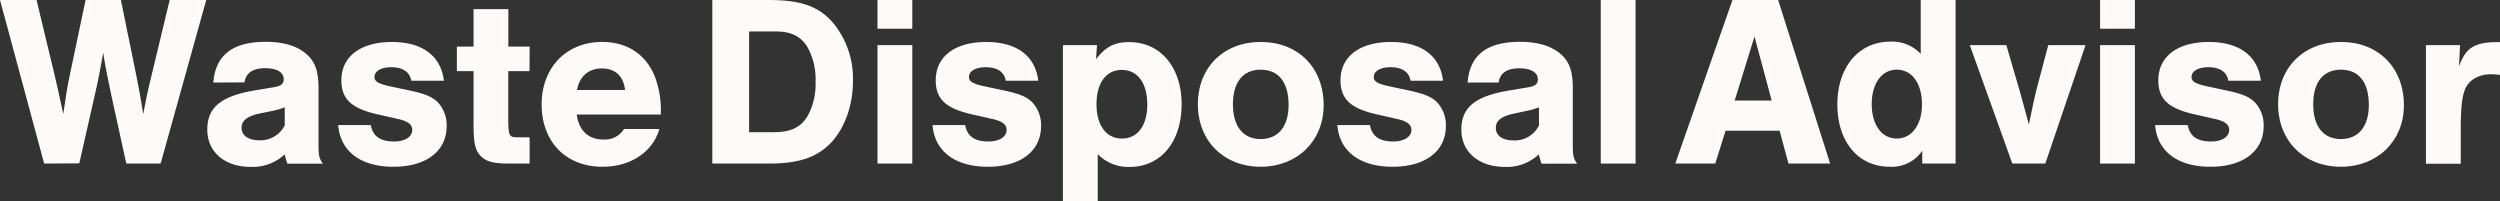 <svg id="Ebene_1" data-name="Ebene 1" xmlns="http://www.w3.org/2000/svg" viewBox="0 0 587.69 47.27"><rect x="0" y="0" width="587.69" height="47.27" fill="#333333" stroke="none"/><defs><style>.cls-1{fill:#fffafa;}</style></defs><title>WDA-Label-153-153-153</title><path class="cls-1" d="M11.38,40.05,1,1.6H9.59l4.15,17.24c.75,3.17,1.15,5,2.13,9.57.64-4.38,1-6.69,1.62-9.57L21.12,1.6h8.3L33,19.13c.75,3.8,1.15,5.88,1.67,9.28.34-1.67.86-4.79,2-9.28L40.89,1.6h8.59L38.76,40.05H30.69L27.17,24c-.86-4-1.67-8.13-1.9-10-.75,4.15-1.21,6.63-2,10l-3.63,16Z" transform="translate(-1 -1.6)"/><path class="cls-1" d="M51.15,21c.52-6.45,4.5-9.57,12.34-9.57,4.21,0,7.43,1,9.62,2.94,2,1.79,2.77,4,2.77,8.13v12.8c0,3,.12,3.4,1,4.78H68.56a20.65,20.65,0,0,1-.63-2.19,11,11,0,0,1-8,2.94c-6.11,0-10.2-3.51-10.2-8.76S53,24.2,60.78,22.87l4.44-.74c1.84-.29,2.48-.81,2.48-1.91,0-1.61-1.62-2.59-4.33-2.59-2.94,0-4.55,1.09-4.9,3.34Zm16.78,5.82a16.12,16.12,0,0,1-3,.87L62,28.29c-2.94.64-4.21,1.67-4.21,3.35,0,1.84,1.61,2.94,4.15,2.94a6.41,6.41,0,0,0,6-3.52Z" transform="translate(-1 -1.6)"/><path class="cls-1" d="M97.68,20.57c-.35-2.08-2-3.17-4.73-3.17-2.36,0-3.92.92-3.92,2.3,0,1,.81,1.56,3.4,2.14l5.13,1.09c3.41.75,5.08,1.44,6.35,2.71A7.88,7.88,0,0,1,106,31.23c0,5.88-4.78,9.57-12.51,9.57S81,37.17,80.5,31h7.67c.46,2.6,2.19,3.86,5.47,3.86,2.54,0,4.27-1.09,4.27-2.7,0-1.27-.92-2-3.11-2.54l-5.08-1.15c-6.11-1.39-8.47-3.58-8.47-8,0-5.59,4.5-9,11.88-9,7.14,0,11.52,3.23,12.22,9.11Z" transform="translate(-1 -1.6)"/><path class="cls-1" d="M125.48,18.32h-5V29.16c0,4.38.18,4.72,2.08,4.72h2.94v6.17h-5c-3.57,0-5.36-.52-6.57-1.84s-1.61-2.88-1.61-7.21V18.32h-3.92V12.56h3.92V3.74h8.18v8.82h5Z" transform="translate(-1 -1.6)"/><path class="cls-1" d="M136.57,28.52c.52,3.81,2.77,5.88,6.28,5.88a5.3,5.3,0,0,0,4.85-2.48H156c-1.56,5.42-6.75,8.88-13.38,8.88-8.59,0-14.29-5.88-14.29-14.64s5.88-14.7,14.23-14.7c5.88,0,10.32,2.94,12.4,8.19a22.55,22.55,0,0,1,1.38,8.87Zm11.36-5.76c-.35-3.23-2.25-5.07-5.42-5.07s-5.25,1.84-5.88,5.07Z" transform="translate(-1 -1.6)"/><path class="cls-1" d="M168.45,1.6h13c7.78,0,11.87,1.39,15.33,5.31a20.58,20.58,0,0,1,4.73,13.72c0,5.59-1.84,10.89-5,14.35-3.34,3.57-7.6,5.07-14.75,5.07H168.45Zm14.47,31.07c3.92,0,6.28-1.09,7.9-3.74a15.58,15.58,0,0,0,1.9-8.13,15.43,15.43,0,0,0-1.84-8C189.38,10.19,187,9,183.5,9h-6.4V32.67Z" transform="translate(-1 -1.6)"/><path class="cls-1" d="M215.46,8.35h-8.18V1.6h8.18Zm0,31.7h-8.18V12.21h8.18Z" transform="translate(-1 -1.6)"/><path class="cls-1" d="M237.43,20.57c-.35-2.08-2-3.17-4.73-3.17-2.36,0-3.92.92-3.92,2.3,0,1,.81,1.56,3.4,2.14l5.13,1.09c3.4.75,5.08,1.44,6.34,2.71a7.84,7.84,0,0,1,2.08,5.59c0,5.88-4.79,9.57-12.51,9.57s-12.51-3.63-13-9.8h7.67c.46,2.6,2.19,3.86,5.47,3.86,2.54,0,4.27-1.09,4.27-2.7,0-1.27-.92-2-3.11-2.54l-5.08-1.15c-6.11-1.39-8.47-3.58-8.47-8,0-5.59,4.49-9,11.87-9,7.15,0,11.53,3.23,12.23,9.11Z" transform="translate(-1 -1.6)"/><path class="cls-1" d="M258.88,12.21l-.23,3.29c2.36-3,4.38-4,7.84-4,7.32,0,12.28,5.94,12.28,14.58,0,8.88-4.9,14.76-12.22,14.76a10.05,10.05,0,0,1-7.5-3V48.87h-8.18V12.21Zm-.12,13.89c0,5,2.31,8.07,6,8.07s5.94-3.11,5.94-8c0-5-2.25-8.13-6-8.13S258.76,21.2,258.76,26.1Z" transform="translate(-1 -1.6)"/><path class="cls-1" d="M312.16,26.33c0,8.42-6.22,14.47-14.81,14.47s-14.76-6-14.76-14.7,6.11-14.64,14.76-14.64C306.17,11.46,312.16,17.51,312.16,26.33Zm-21.33-.23c0,5.19,2.37,8.19,6.52,8.19s6.57-3,6.57-8c0-5.37-2.36-8.31-6.57-8.31S290.83,21,290.83,26.1Z" transform="translate(-1 -1.6)"/><path class="cls-1" d="M332.58,20.57c-.34-2.08-2-3.17-4.72-3.17-2.37,0-3.92.92-3.92,2.3,0,1,.8,1.56,3.4,2.14l5.13,1.09c3.4.75,5.07,1.44,6.34,2.71a7.84,7.84,0,0,1,2.08,5.59c0,5.88-4.79,9.57-12.51,9.57s-12.51-3.63-13-9.8h7.66c.46,2.6,2.19,3.86,5.48,3.86,2.53,0,4.26-1.09,4.26-2.7,0-1.27-.92-2-3.11-2.54l-5.07-1.15c-6.11-1.39-8.48-3.58-8.48-8,0-5.59,4.5-9,11.88-9,7.15,0,11.53,3.23,12.22,9.11Z" transform="translate(-1 -1.6)"/><path class="cls-1" d="M346,21c.52-6.45,4.49-9.57,12.33-9.57,4.21,0,7.44,1,9.63,2.94,2,1.79,2.77,4,2.77,8.13v12.8c0,3,.11,3.4,1,4.78h-8.36c-.35-1-.35-1.15-.64-2.19a10.93,10.93,0,0,1-8,2.94c-6.11,0-10.2-3.51-10.2-8.76s3.28-7.84,11.06-9.17l4.44-.74c1.85-.29,2.48-.81,2.48-1.91,0-1.61-1.61-2.59-4.32-2.59-2.94,0-4.56,1.09-4.9,3.34Zm16.77,5.82a15.66,15.66,0,0,1-3,.87l-2.94.63c-2.94.64-4.2,1.67-4.2,3.35,0,1.84,1.61,2.94,4.15,2.94a6.39,6.39,0,0,0,6-3.52Z" transform="translate(-1 -1.6)"/><path class="cls-1" d="M385.48,40.05H377.3V1.6h8.18Z" transform="translate(-1 -1.6)"/><path class="cls-1" d="M406.64,32.33l-2.42,7.72h-9.4L408.26,1.6H419l12.22,38.45h-9.8l-2.08-7.72Zm6.8-22.14-4.66,15.05h8.7Z" transform="translate(-1 -1.6)"/><path class="cls-1" d="M460.71,40.05h-7.84v-3a8.62,8.62,0,0,1-7.67,3.74c-7.38,0-12.28-5.88-12.28-14.64s5-14.76,12.46-14.76a9.2,9.2,0,0,1,7.14,2.88V1.6h8.19ZM441,26.1c0,4.84,2.36,8.07,5.88,8.07s5.93-3.23,5.93-8c0-5-2.36-8.19-5.93-8.19S441,21.26,441,26.1Z" transform="translate(-1 -1.6)"/><path class="cls-1" d="M474.05,40.05l-10-27.84h8.59l3.11,10.66c.58,2,1.27,4.62,2.19,8,.64-3.12,1.33-6.4,1.73-8l2.83-10.66h8.76l-9.46,27.84Z" transform="translate(-1 -1.6)"/><path class="cls-1" d="M502.86,8.35h-8.18V1.6h8.18Zm0,31.7h-8.18V12.21h8.18Z" transform="translate(-1 -1.6)"/><path class="cls-1" d="M524.83,20.57c-.35-2.08-2-3.17-4.73-3.17-2.36,0-3.92.92-3.92,2.3,0,1,.81,1.56,3.4,2.14l5.13,1.09c3.4.75,5.08,1.44,6.34,2.71a7.84,7.84,0,0,1,2.08,5.59c0,5.88-4.79,9.57-12.51,9.57s-12.51-3.63-13-9.8h7.67c.46,2.6,2.19,3.86,5.47,3.86,2.54,0,4.27-1.09,4.27-2.7,0-1.27-.92-2-3.11-2.54l-5.08-1.15c-6.11-1.39-8.47-3.58-8.47-8,0-5.59,4.5-9,11.87-9,7.15,0,11.53,3.23,12.23,9.11Z" transform="translate(-1 -1.6)"/><path class="cls-1" d="M566.1,26.33c0,8.42-6.22,14.47-14.81,14.47s-14.76-6-14.76-14.7,6.11-14.64,14.76-14.64C560.11,11.46,566.1,17.51,566.1,26.33Zm-21.32-.23c0,5.19,2.36,8.19,6.51,8.19s6.57-3,6.57-8c0-5.37-2.36-8.31-6.57-8.31S544.78,21,544.78,26.1Z" transform="translate(-1 -1.6)"/><path class="cls-1" d="M579.29,12.21l-.23,5c1.61-4.5,3.69-5.77,9.63-5.71v7.72a18.45,18.45,0,0,0-2.08-.17c-2.82,0-5.13,1.27-6.05,3.35-.81,1.84-1.1,4.49-1.1,9.85v7.84h-8.18V12.21Z" transform="translate(-1 -1.6)"/></svg>